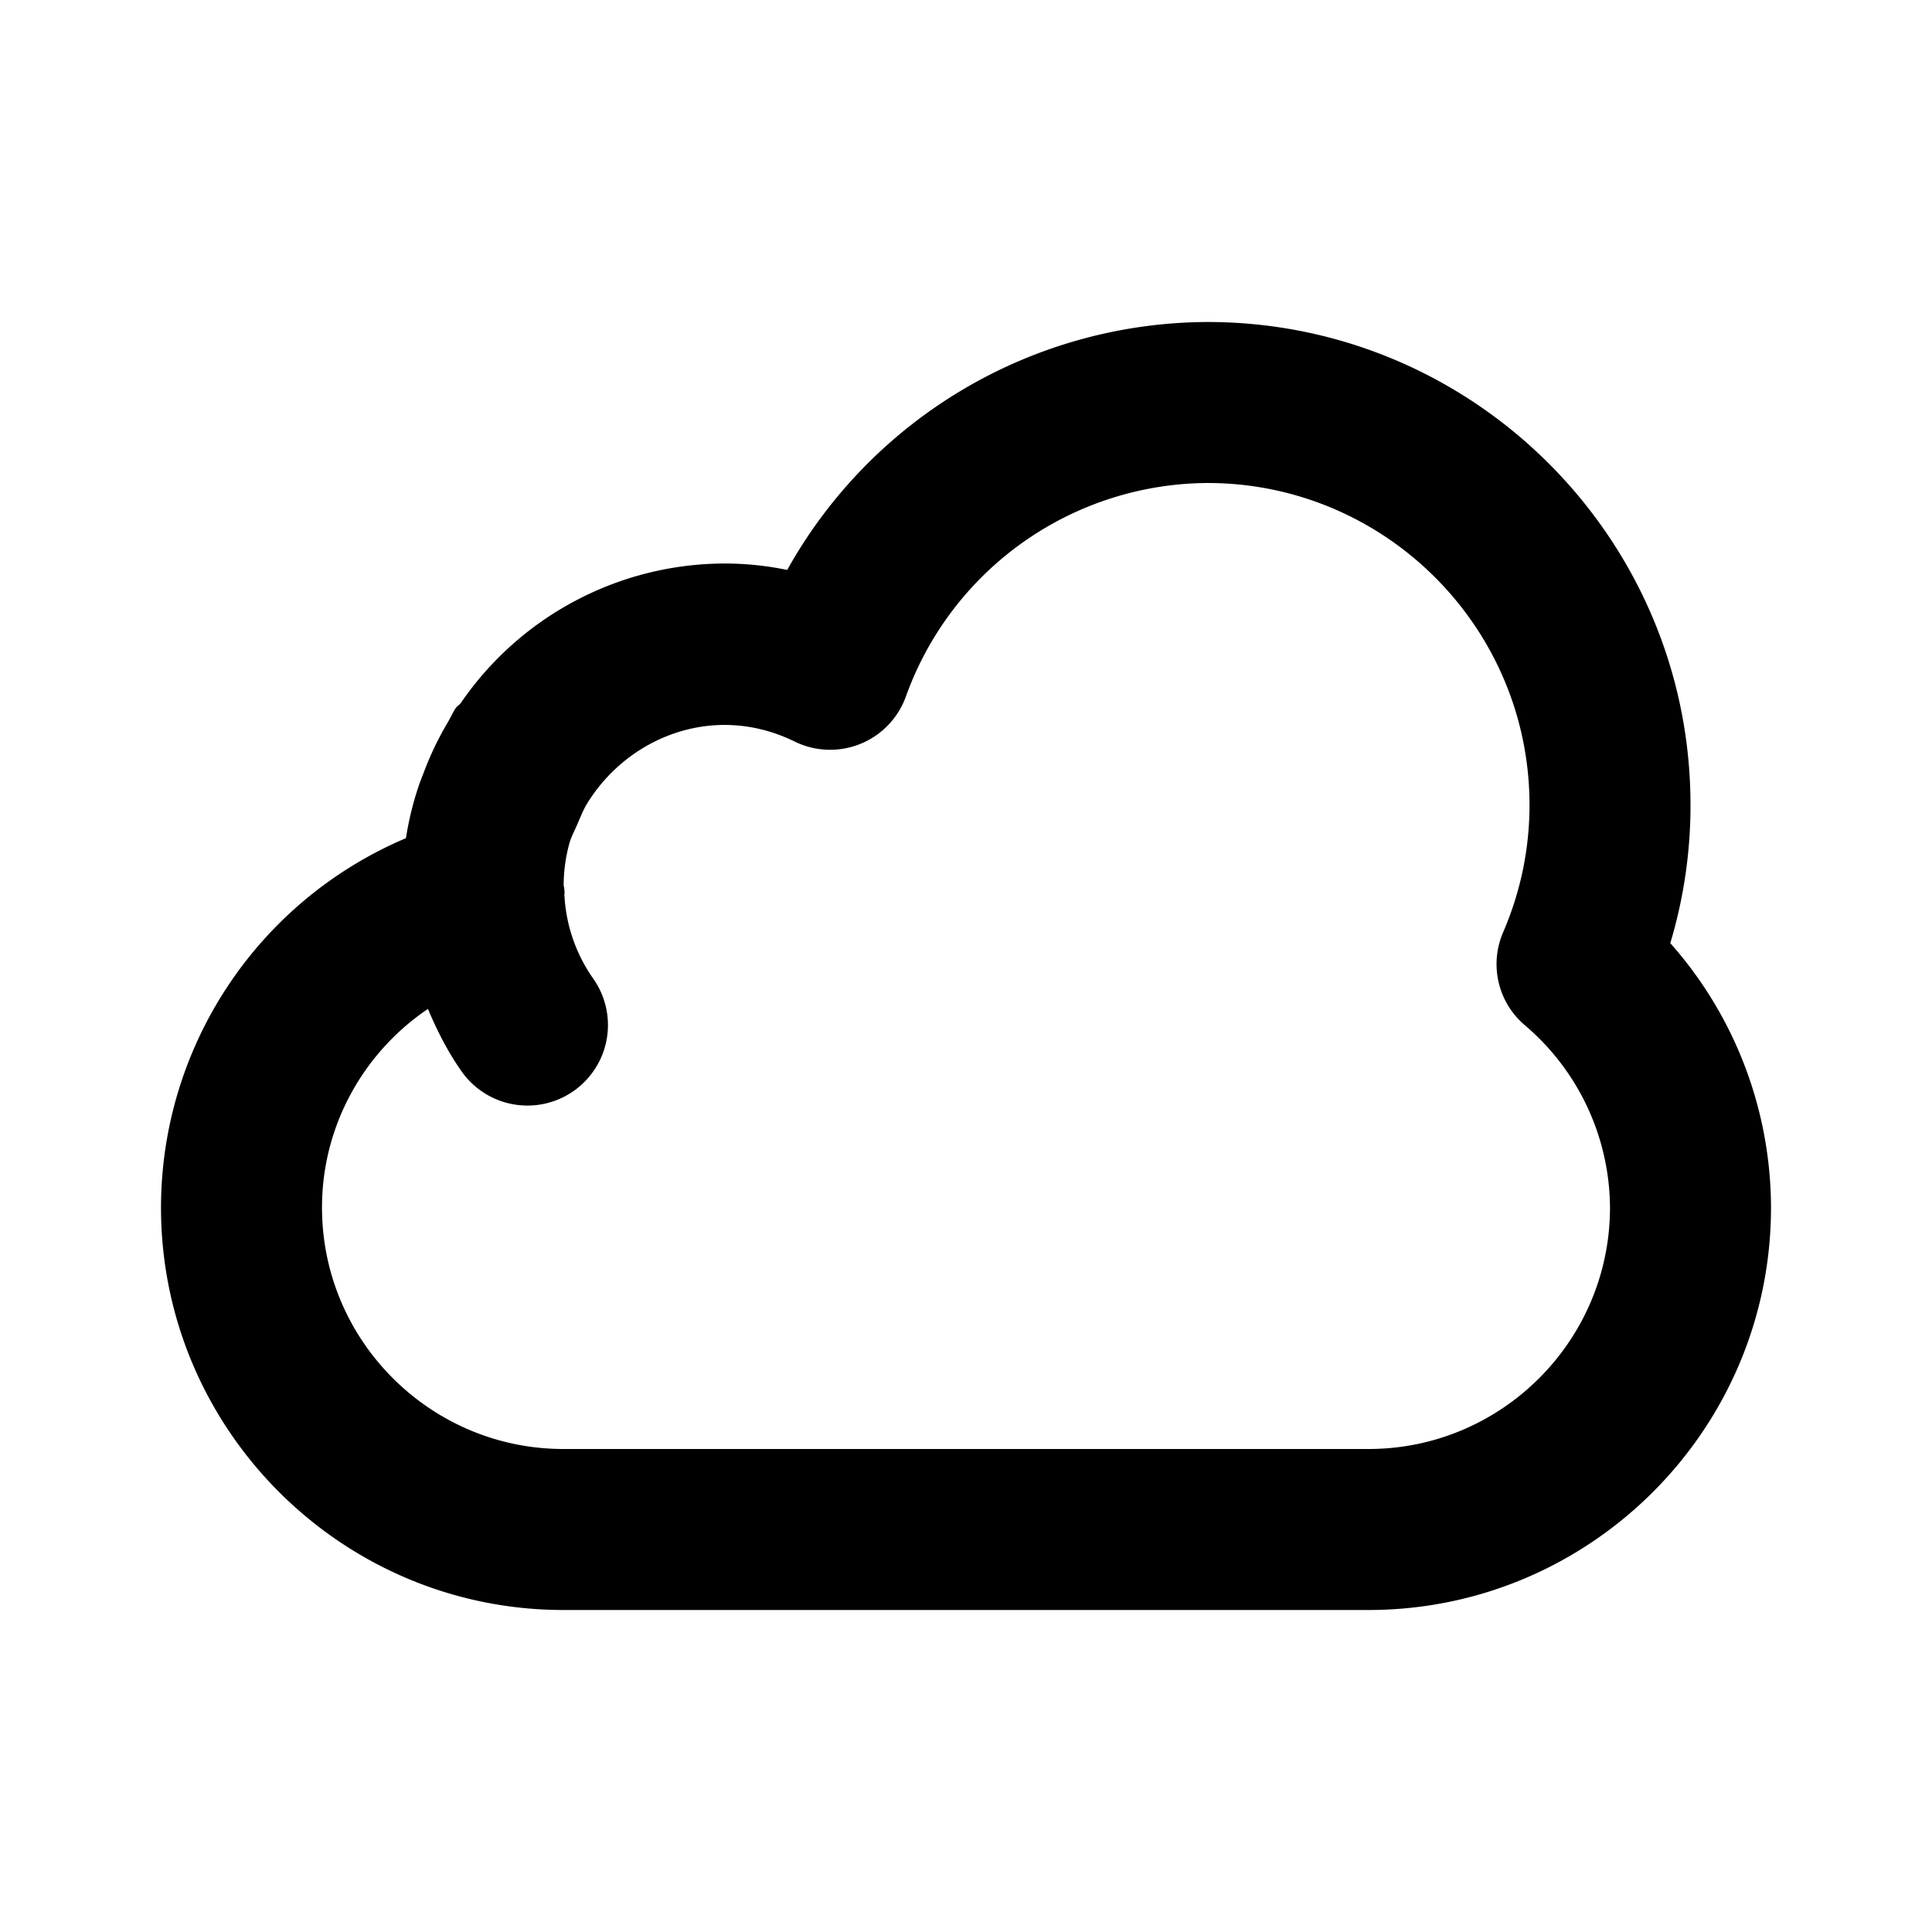 <svg xmlns="http://www.w3.org/2000/svg" viewBox="0 0 24 24"><path fill-rule="evenodd" d="M17 18H7c-1.654 0-3-1.346-3-3 0-1.01.511-1.922 1.316-2.467.113.269.246.532.42.779a1 1 0 0 0 1.632-1.157 1.979 1.979 0 0 1-.357-1.044l.002-.016A.393.393 0 0 0 7.002 11c0-.172.023-.344.068-.513.024-.088.067-.167.103-.25.034-.079.065-.159.109-.236.497-.832 1.575-1.286 2.59-.789a1 1 0 0 0 1.381-.559A4.004 4.004 0 0 1 15 6c2.206 0 4 1.794 4 4 0 .545-.11 1.076-.327 1.58a.996.996 0 0 0 .267 1.154A2.993 2.993 0 0 1 20 15c0 1.654-1.346 3-3 3m4-8c0-3.309-2.691-6-6-6a6.003 6.003 0 0 0-5.221 3.08A3.85 3.85 0 0 0 9 7a3.983 3.983 0 0 0-3.277 1.735c-.019.024-.047.038-.064.064-.036.055-.061.114-.094.17a3.904 3.904 0 0 0-.302.63c-.022.058-.046.115-.065.174a3.879 3.879 0 0 0-.155.639A4.986 4.986 0 0 0 2 15c0 2.757 2.243 5 5 5h10c2.757 0 5-2.243 5-5a4.964 4.964 0 0 0-1.251-3.284A5.949 5.949 0 0 0 21 10"/></svg>